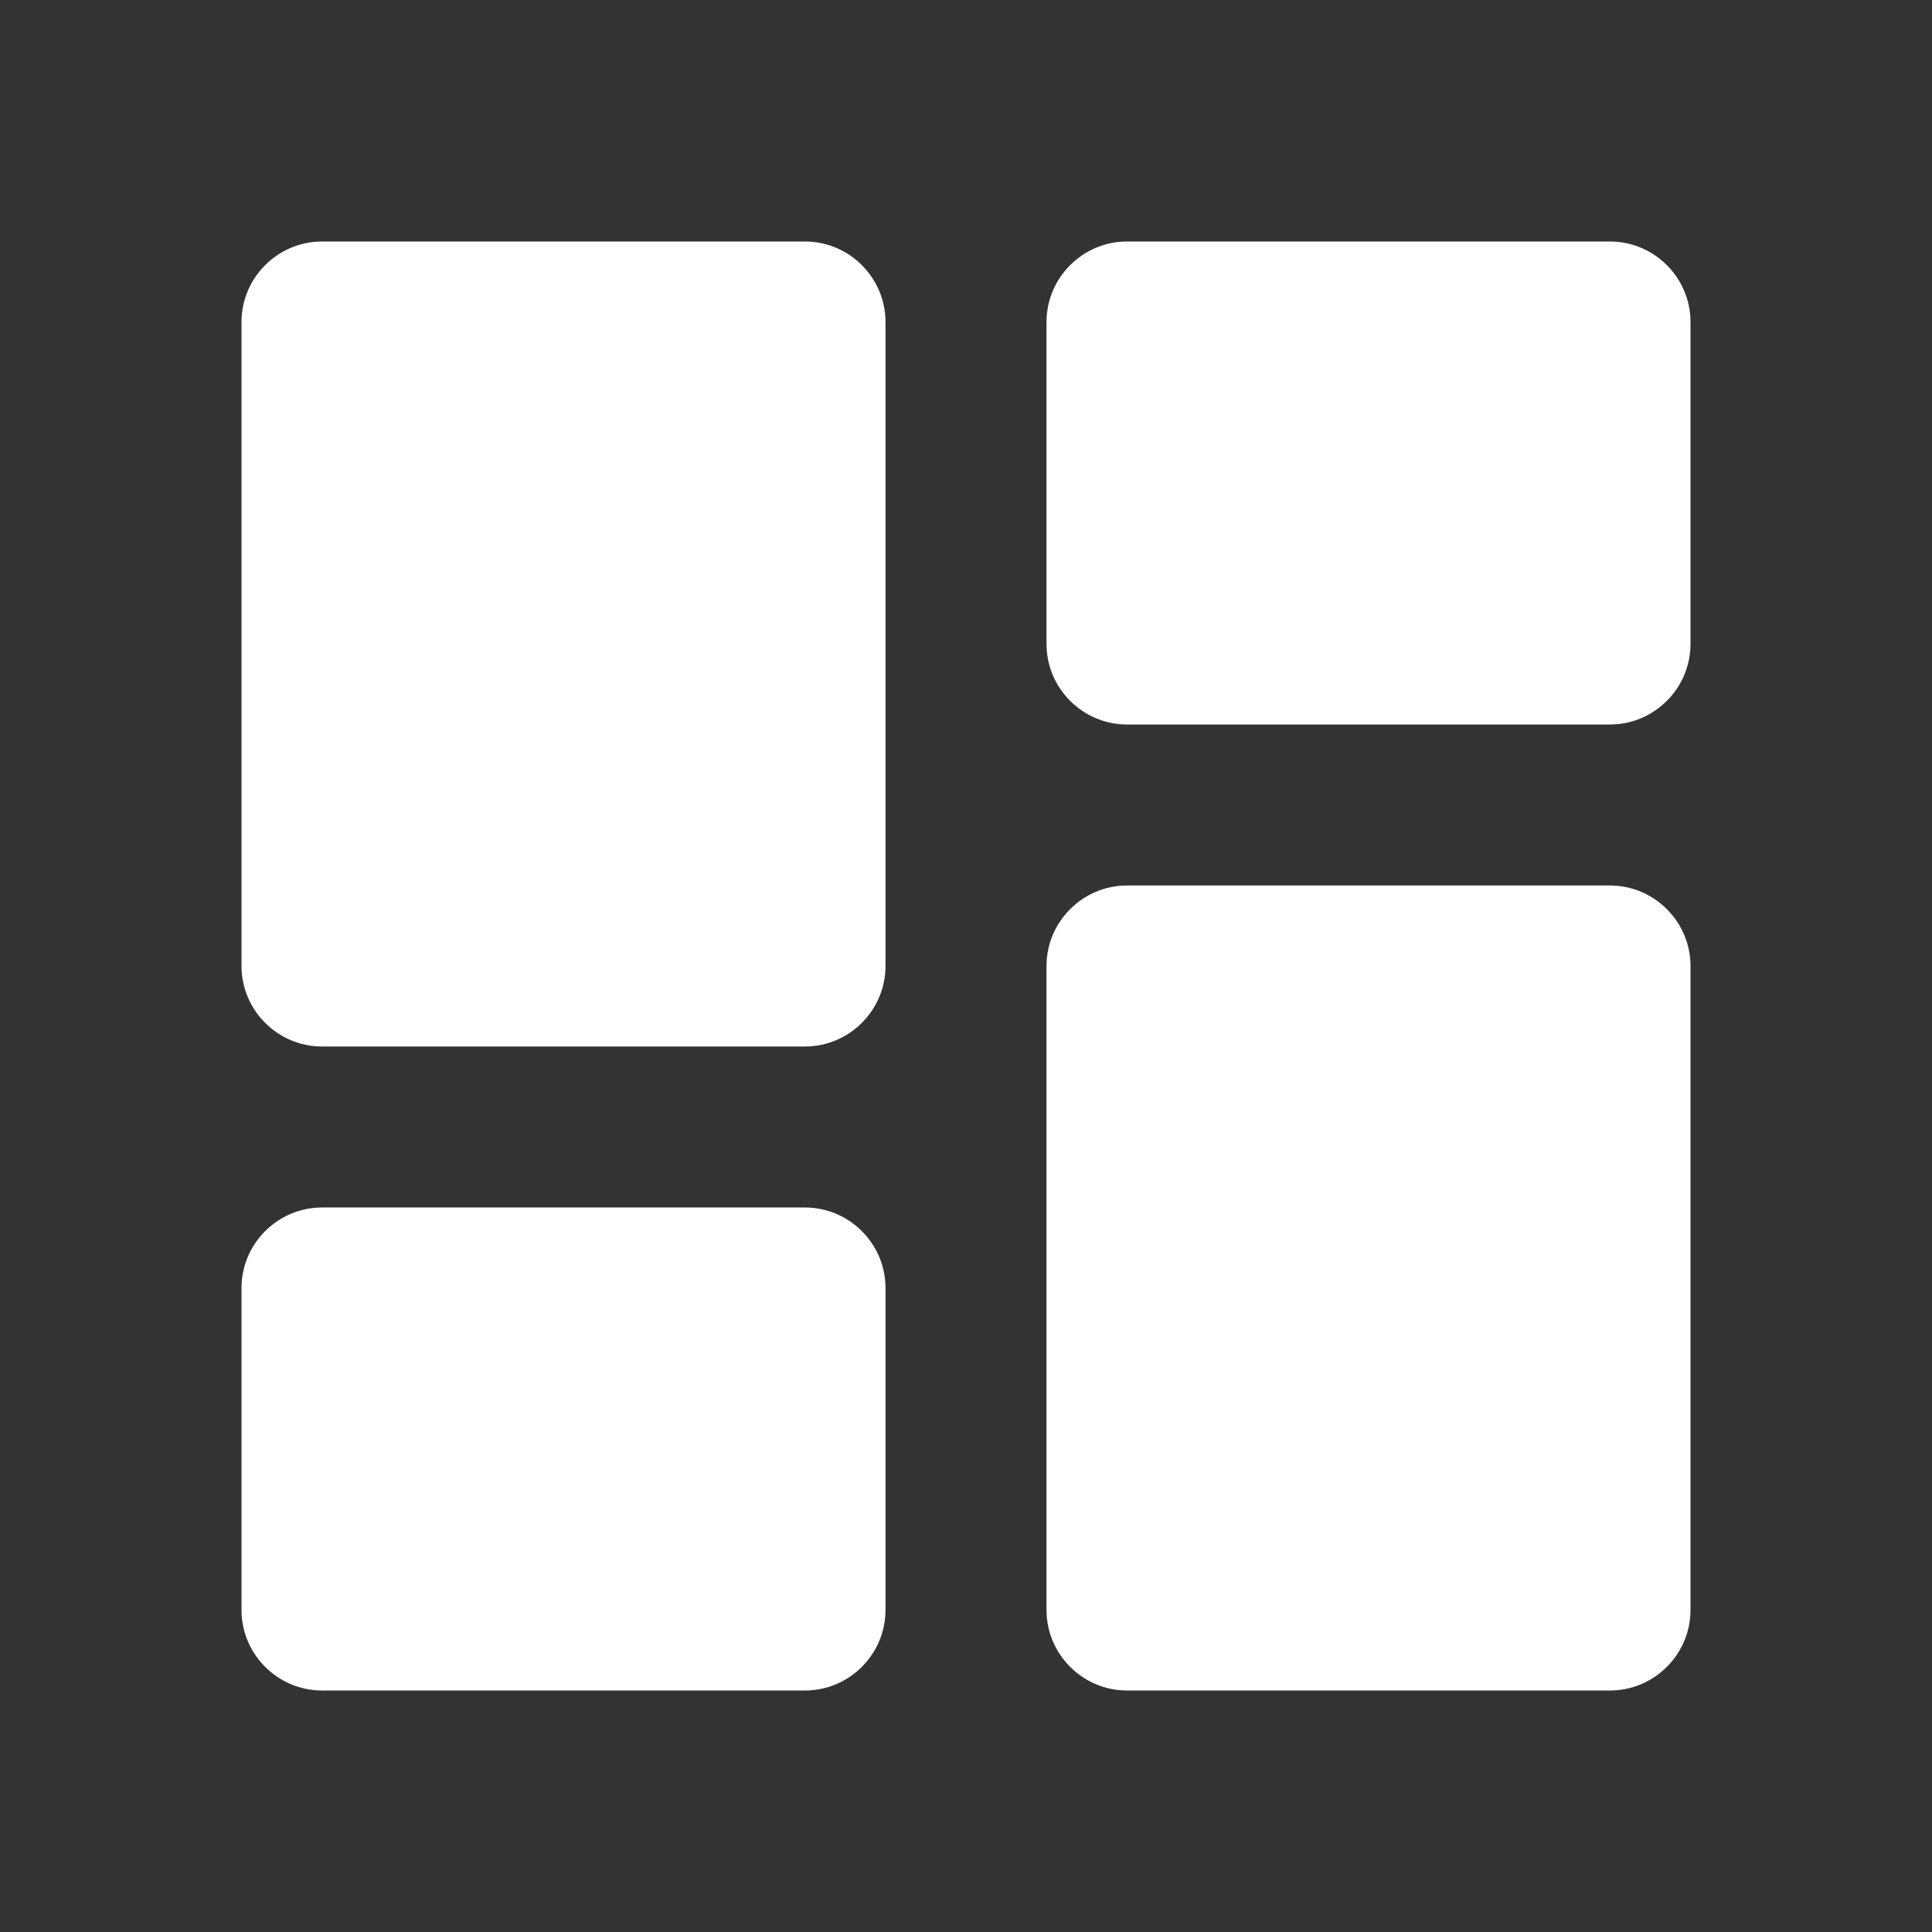 <svg xmlns="http://www.w3.org/2000/svg" width="24" height="24">
  <rect width="100%" height="100%" fill="#333333" stroke="none"/>
  <g fill="none" transform="translate(-61 -183)">
    <path d="M61 183h24v24H61z"/>
    <path fill="#fff" d="M65 196h6c.55 0 1-.45 1-1v-8c0-.55-.45-1-1-1h-6c-.55 0-1 .45-1 1v8c0 .55.45 1 1 1zm0 8h6c.55 0 1-.45 1-1v-4c0-.55-.45-1-1-1h-6c-.55 0-1 .45-1 1v4c0 .55.45 1 1 1zm10 0h6c.55 0 1-.45 1-1v-8c0-.55-.45-1-1-1h-6c-.55 0-1 .45-1 1v8c0 .55.45 1 1 1zm-1-17v4c0 .55.45 1 1 1h6c.55 0 1-.45 1-1v-4c0-.55-.45-1-1-1h-6c-.55 0-1 .45-1 1z"/>
  </g>
</svg>